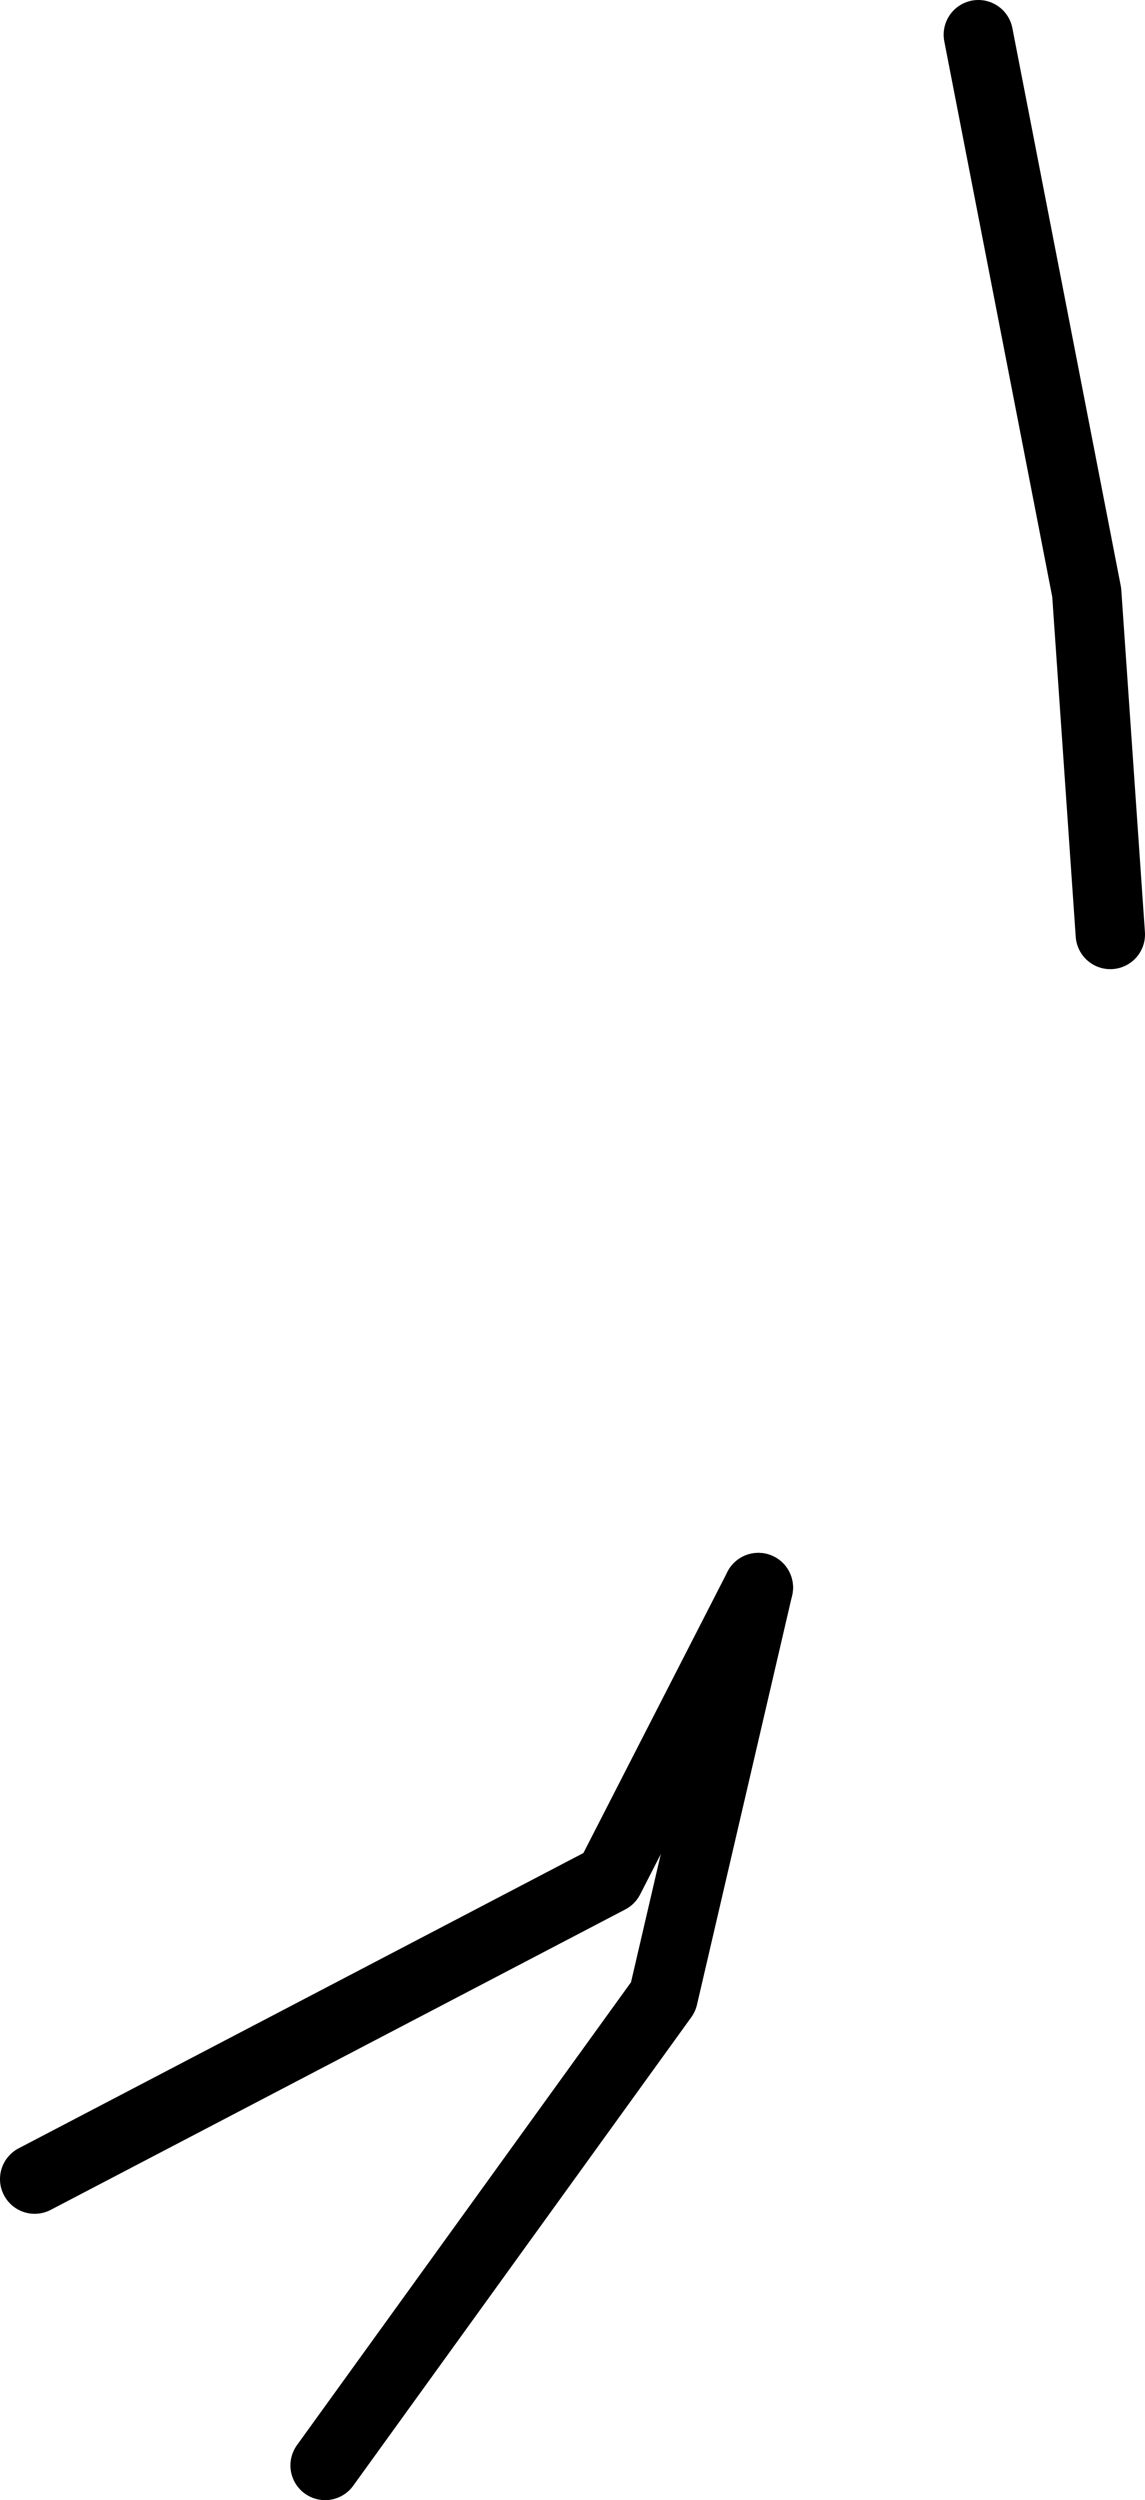 <?xml version="1.0" encoding="UTF-8" standalone="no"?>
<svg xmlns:ffdec="https://www.free-decompiler.com/flash" xmlns:xlink="http://www.w3.org/1999/xlink" ffdec:objectType="shape" height="576.3px" width="264.15px" xmlns="http://www.w3.org/2000/svg">
  <g transform="matrix(1.0, 0.0, 0.0, 1.0, 132.05, 204.3)">
    <path d="M42.9 161.65 L20.95 256.0 -57.05 364.0" fill="none" stroke="#000000" stroke-linecap="round" stroke-linejoin="round" stroke-width="16.0"/>
    <path d="M42.9 161.65 L8.5 228.75 -124.05 298.0" fill="none" stroke="#000000" stroke-linecap="round" stroke-linejoin="round" stroke-width="16.0"/>
    <path d="M93.65 -196.3 L118.65 -67.75 124.1 11.1" fill="none" stroke="#000000" stroke-linecap="round" stroke-linejoin="round" stroke-width="16.0"/>
  </g>
</svg>
